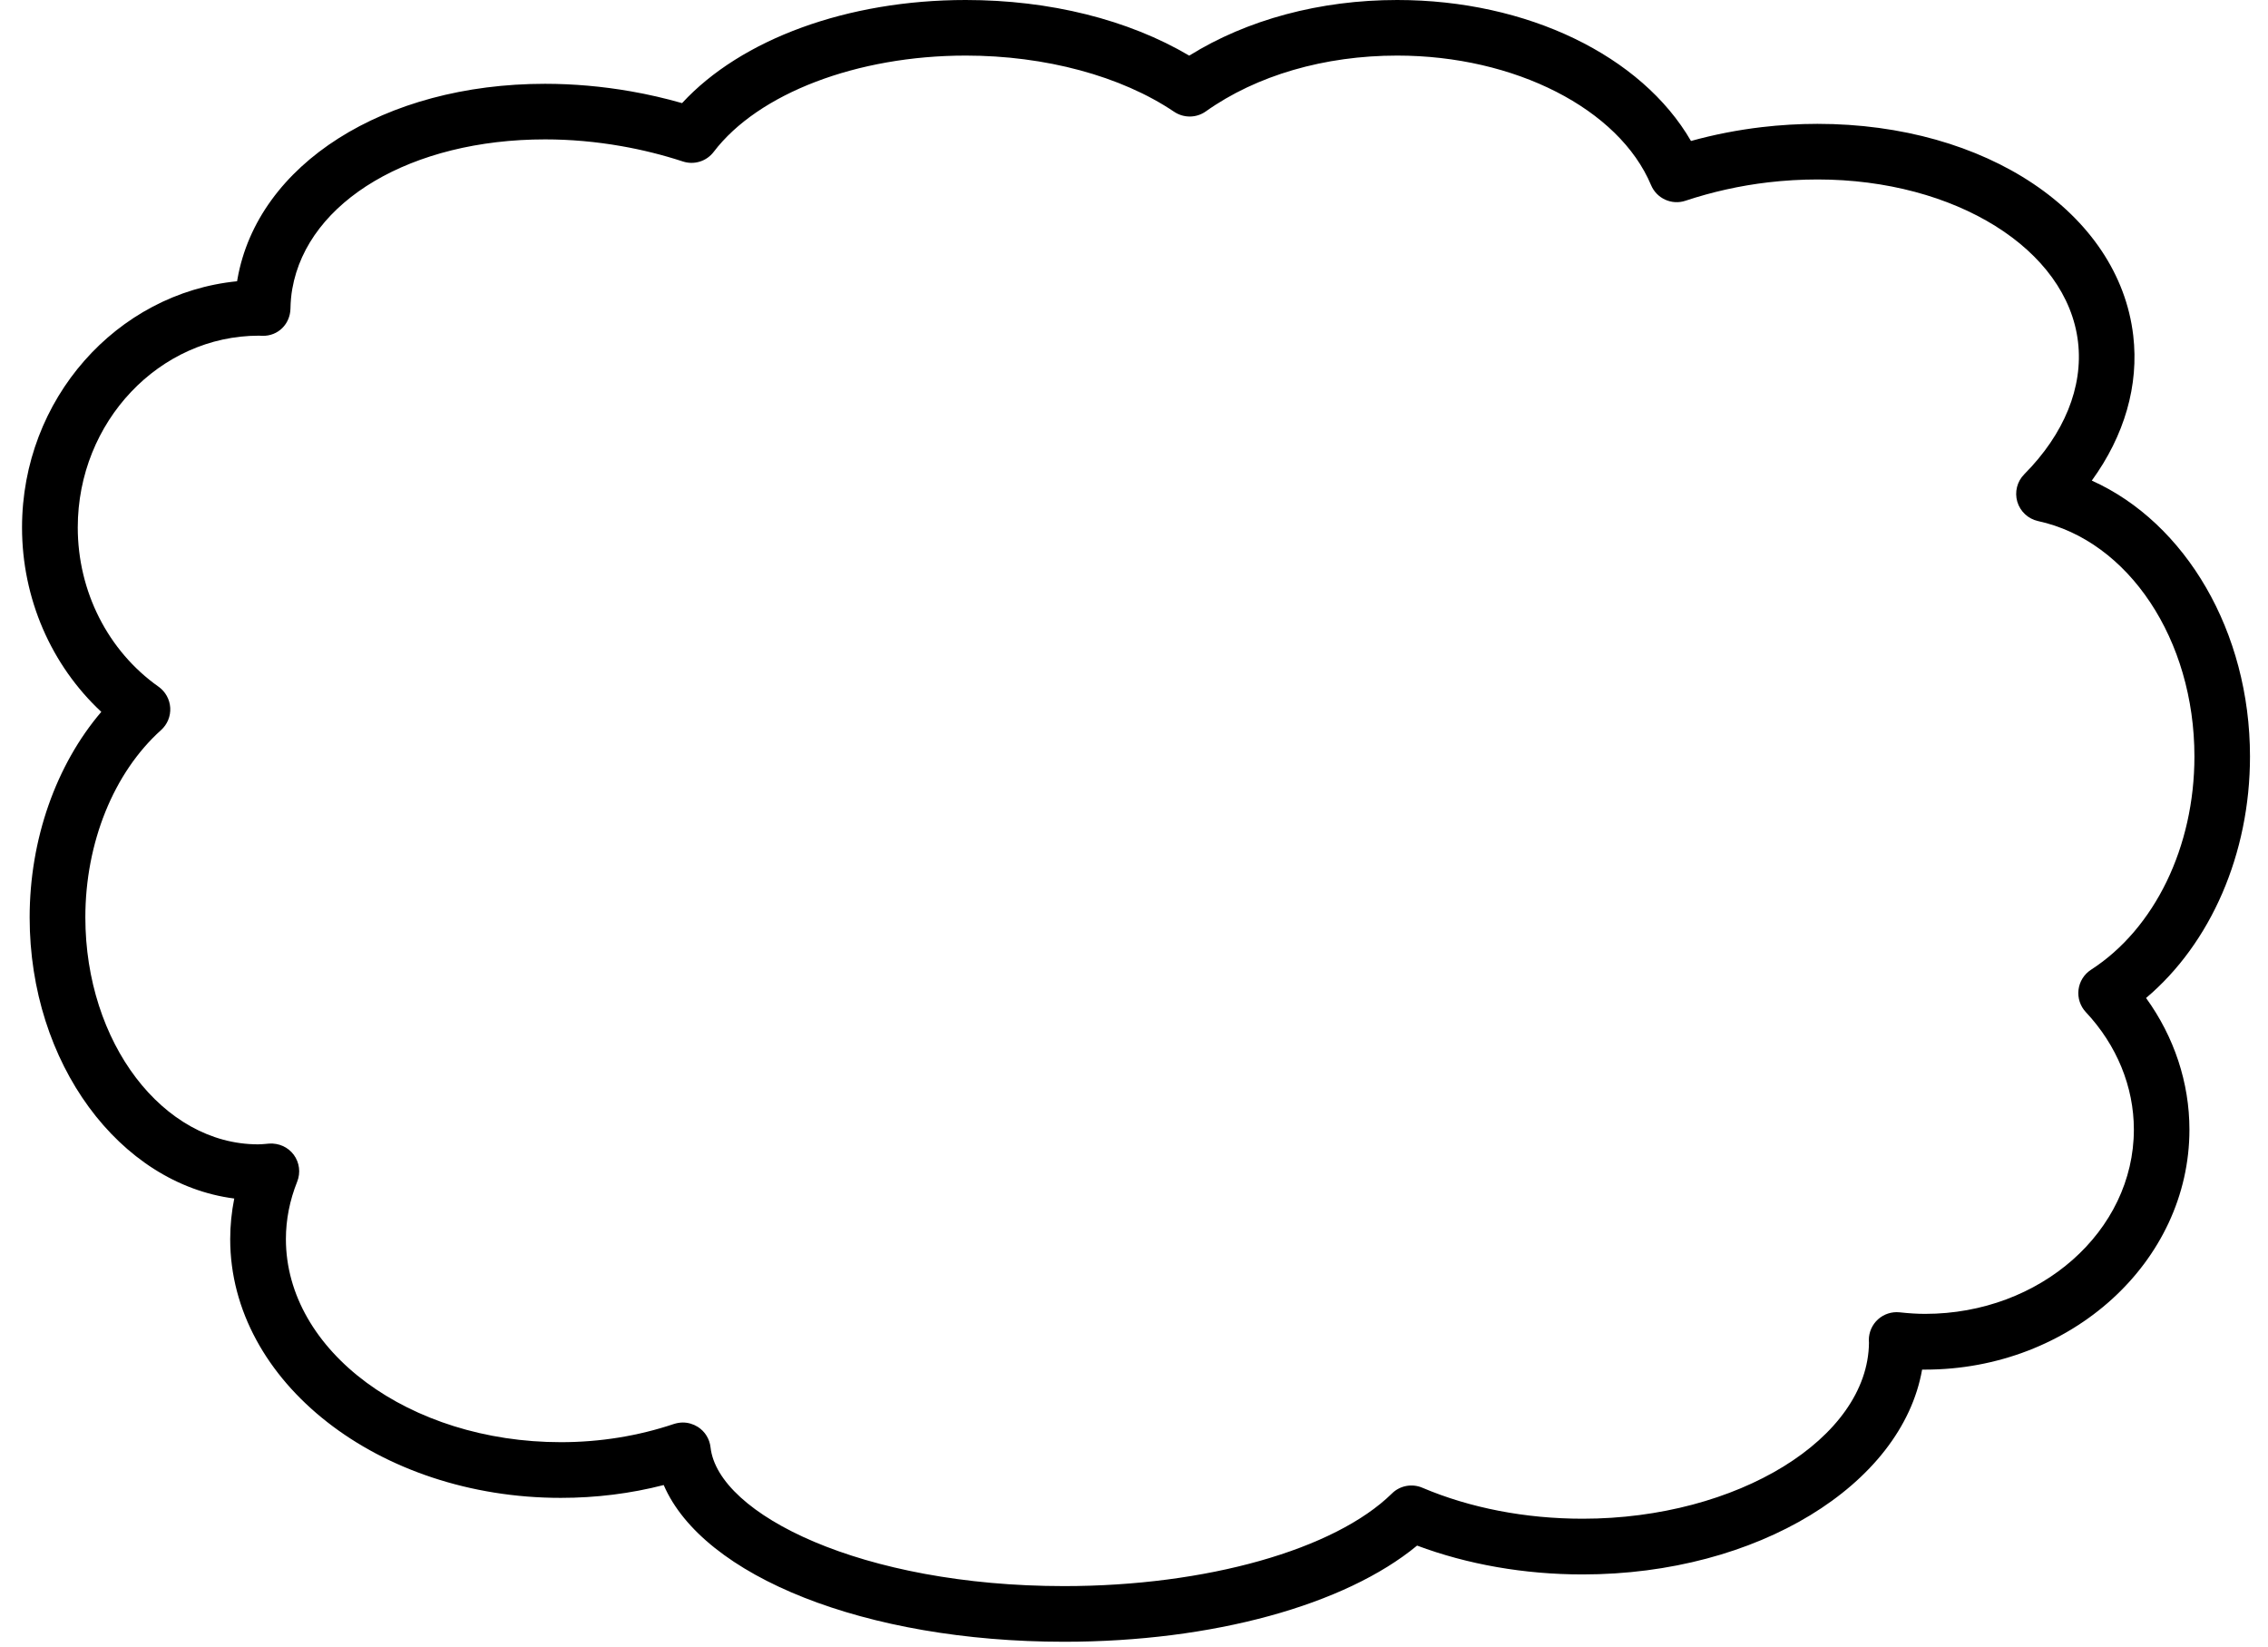 <svg width="84" height="61" viewBox="0 0 84 61" fill="none" xmlns="http://www.w3.org/2000/svg">
<path d="M39.413 60.79C32.046 60.79 26.039 58.366 24.582 54.987C23.353 55.303 22.075 55.462 20.77 55.462C14.019 55.462 8.526 51.165 8.526 45.882C8.526 45.378 8.577 44.876 8.676 44.378C4.424 43.831 1.098 39.372 1.098 33.969C1.098 31.08 2.075 28.321 3.752 26.358C1.897 24.632 0.816 22.159 0.816 19.532C0.816 14.778 4.318 10.857 8.781 10.414C8.785 10.389 8.789 10.364 8.794 10.338C9.541 6.078 14.227 3.103 20.187 3.103C21.238 3.103 22.309 3.197 23.37 3.383C24.007 3.495 24.64 3.64 25.262 3.818C27.449 1.447 31.388 0 35.768 0C38.882 0 41.79 0.728 44.046 2.06C46.186 0.727 48.892 0 51.747 0C56.569 0 60.801 2.064 62.629 5.22C63.485 4.983 64.362 4.812 65.246 4.708C65.934 4.627 66.631 4.586 67.314 4.586C73.559 4.586 78.477 7.883 79.009 12.425C79.225 14.265 78.685 16.128 77.474 17.795C80.948 19.357 83.333 23.389 83.333 28.012C83.333 31.609 81.883 34.928 79.484 36.953C80.526 38.394 81.09 40.089 81.09 41.826C81.09 46.726 76.697 50.713 71.298 50.713C71.262 50.713 71.226 50.713 71.189 50.713C70.438 54.979 65.085 58.297 58.615 58.297C56.462 58.297 54.358 57.93 52.485 57.229C49.811 59.438 44.896 60.79 39.413 60.79ZM25.292 52.672C25.485 52.672 25.678 52.729 25.846 52.834C26.109 53.002 26.282 53.279 26.316 53.59C26.591 56.07 31.92 58.729 39.414 58.729C44.667 58.729 49.433 57.383 51.554 55.299C51.851 55.006 52.296 54.924 52.678 55.086C54.447 55.838 56.5 56.234 58.617 56.234C64.344 56.234 69.184 53.255 69.221 49.72C69.218 49.683 69.216 49.644 69.216 49.618C69.216 49.325 69.34 49.046 69.558 48.85C69.776 48.654 70.067 48.561 70.357 48.592C70.716 48.631 71.017 48.649 71.301 48.649C75.565 48.649 79.032 45.586 79.032 41.823C79.032 40.241 78.4 38.698 77.253 37.476C77.044 37.253 76.945 36.949 76.982 36.646C77.02 36.341 77.19 36.072 77.447 35.906C79.808 34.38 81.275 31.355 81.275 28.01C81.275 23.688 78.84 20.022 75.485 19.294C75.118 19.214 74.823 18.94 74.715 18.579C74.609 18.218 74.707 17.828 74.972 17.561C76.453 16.07 77.16 14.331 76.964 12.664C76.563 9.232 72.414 6.645 67.316 6.645C66.712 6.645 66.097 6.681 65.488 6.752C64.446 6.874 63.415 7.104 62.424 7.433C61.916 7.603 61.359 7.351 61.15 6.854C59.964 4.03 56.099 2.058 51.75 2.058C49.053 2.058 46.536 2.792 44.661 4.124C44.311 4.373 43.845 4.378 43.487 4.139C41.526 2.816 38.714 2.058 35.77 2.058C31.748 2.058 28.082 3.457 26.433 5.624C26.167 5.973 25.71 6.116 25.292 5.979C24.553 5.737 23.786 5.546 23.015 5.411C22.073 5.245 21.121 5.161 20.19 5.161C15.248 5.161 11.398 7.436 10.826 10.693C10.785 10.925 10.763 11.165 10.758 11.426C10.746 11.991 10.309 12.447 9.718 12.435C9.693 12.435 9.618 12.431 9.594 12.429C5.908 12.429 2.88 15.615 2.88 19.53C2.88 21.899 3.998 24.103 5.871 25.426C6.127 25.607 6.286 25.895 6.305 26.207C6.323 26.52 6.198 26.824 5.965 27.033C4.209 28.611 3.161 31.204 3.161 33.967C3.161 38.603 6.031 42.372 9.56 42.372C9.662 42.372 9.76 42.362 9.86 42.354L9.967 42.344C10.327 42.321 10.669 42.473 10.88 42.758C11.092 43.045 11.14 43.422 11.007 43.754C10.73 44.447 10.589 45.162 10.589 45.879C10.589 50.025 15.157 53.4 20.773 53.4C22.225 53.4 23.636 53.171 24.965 52.724C25.069 52.692 25.181 52.672 25.292 52.672Z" fill="black"/>
</svg>
